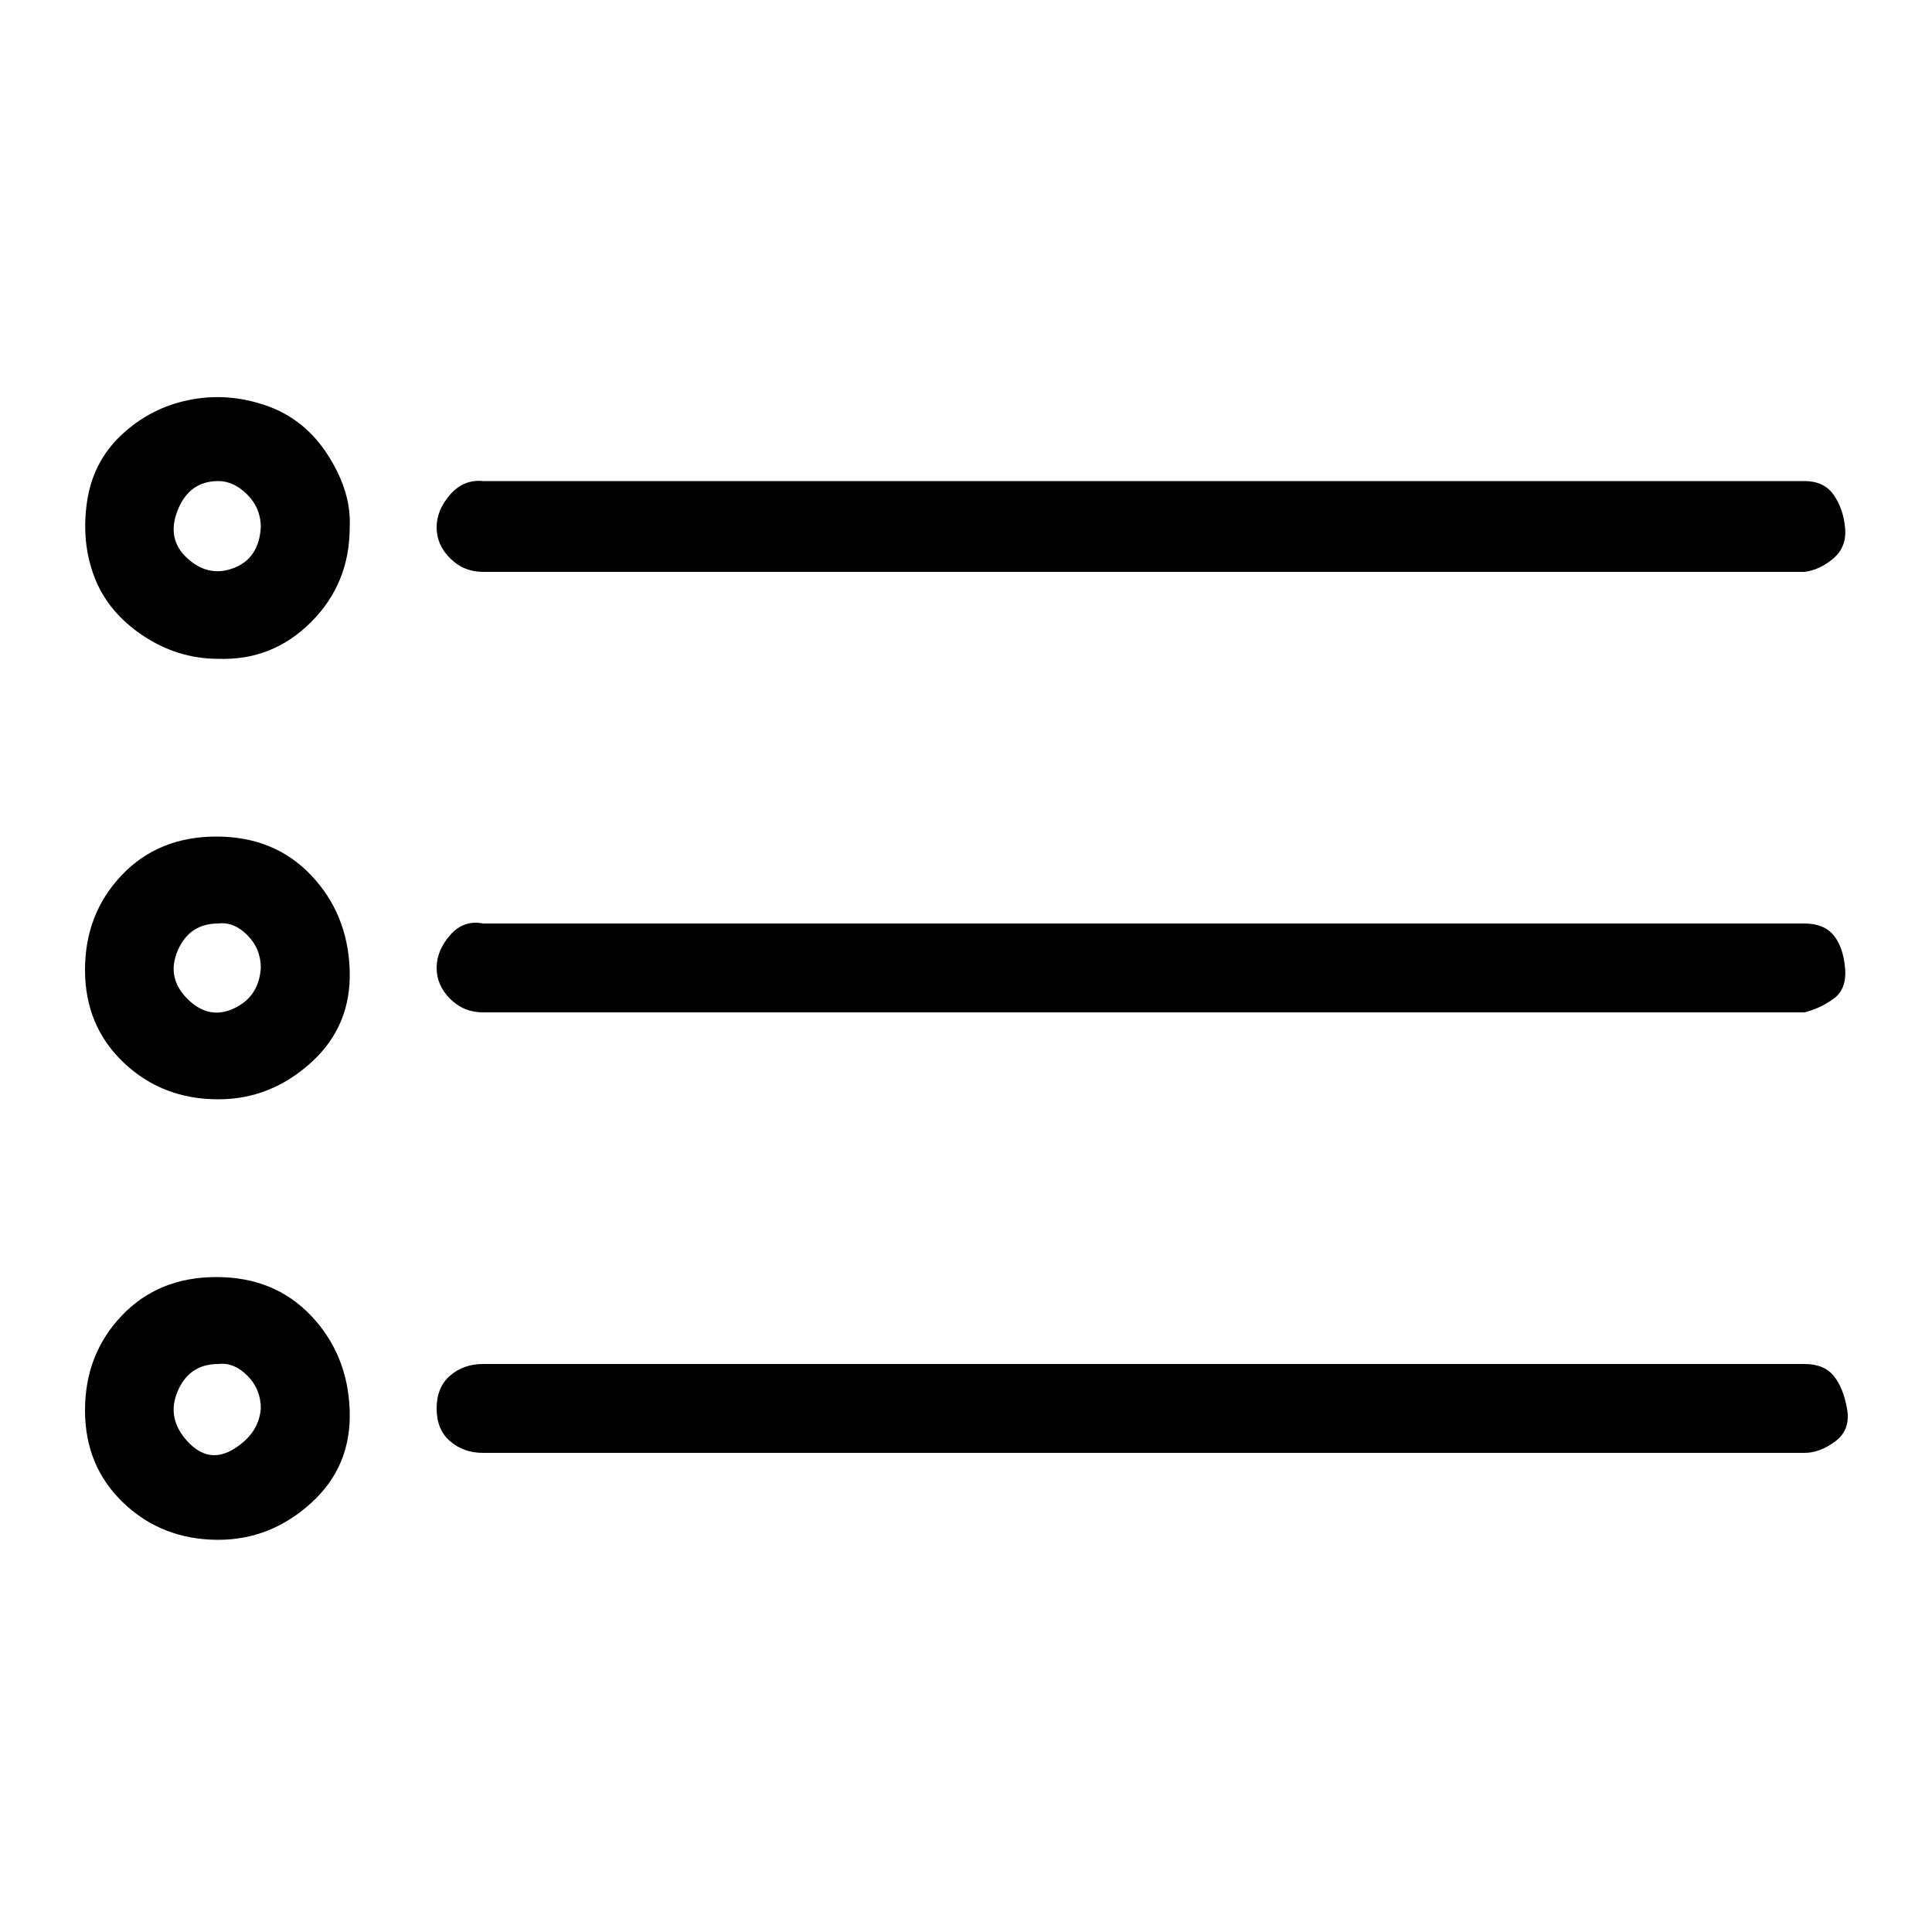 <svg xmlns="http://www.w3.org/2000/svg" viewBox="0 0 1000 1000"><path d="M934 752H250q-10 0-17-6t-7-17 7-17 17-6h684q10 0 15 6t7 17-6 17-16 6zm0-228H250q-10 0-17-7t-7-16 7-17 17-6h684q10 0 15 6t6 17-6 16-15 7zm0-228H250q-10 0-17-7t-7-16 7-17 17-7h684q10 0 15 7t6 17-6 16-15 7zm-821 45q-21 0-39-12t-25-30-4-39 18-35 35-18 40 3 32 26 11 37q0 29-20 49t-48 19zm0-92q-15 0-21 15t5 25 24 5 14-21q0-10-7-17t-15-7zm0 320q-29 0-49-19t-20-48 19-49 49-20 49 20 20 49-20 48-48 19zm0-91q-15 0-21 14t5 25 24 5 14-21q0-10-7-17t-15-6zm0 319q-29 0-49-19t-20-48 19-49 49-20 49 20 20 49-20 48-48 19zm0-91q-15 0-21 14t5 26 24 4 14-21q0-10-7-17t-15-6z"/></svg>
